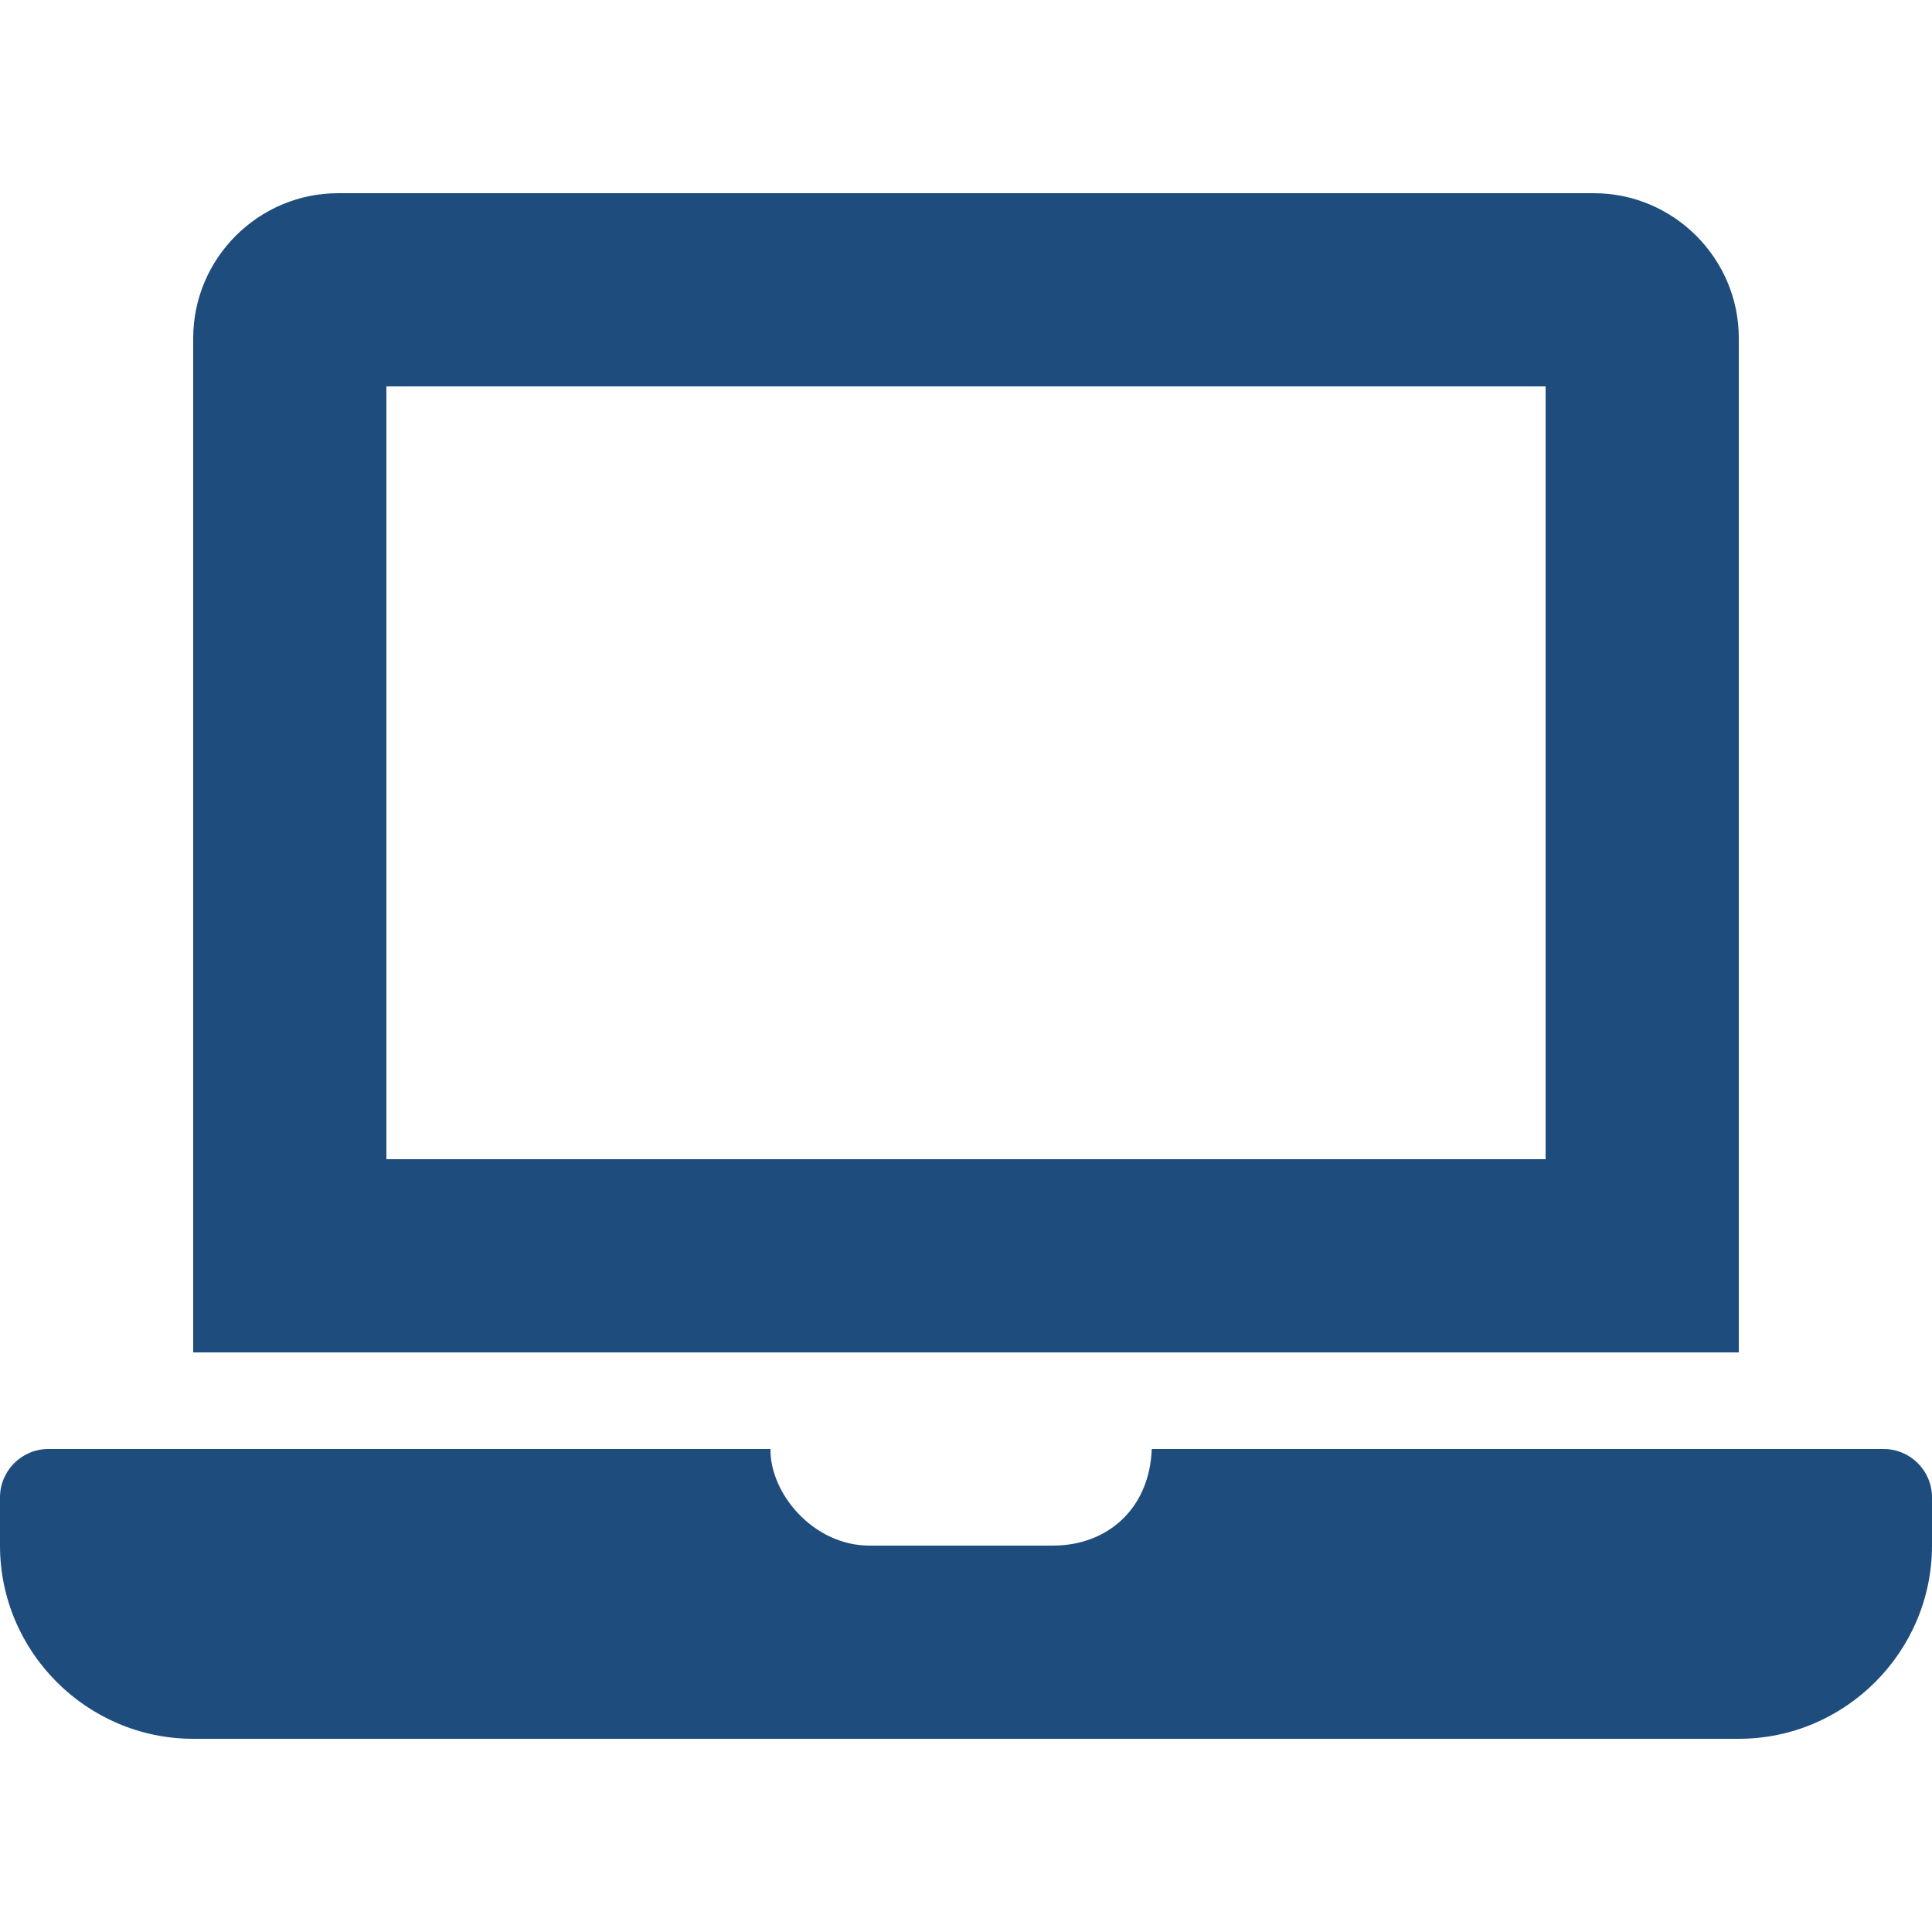<svg width="40" height="40" viewBox="0 0 40 40" fill="none" xmlns="http://www.w3.org/2000/svg">
<path d="M39 30H23.846C23.8 31.238 22.927 32 21.8 32H18C16.832 32 15.936 30.908 15.952 30H1C0.45 30 0 30.45 0 31V32C0 34.2 1.8 36 4 36H36C38.2 36 40 34.2 40 32V31C40 30.45 39.55 30 39 30ZM36 7C36 5.35 34.65 4 33 4H7C5.35 4 4 5.35 4 7V28H36V7ZM32 24H8V8H32V24Z" fill="#1E4D7D"/>
</svg>
